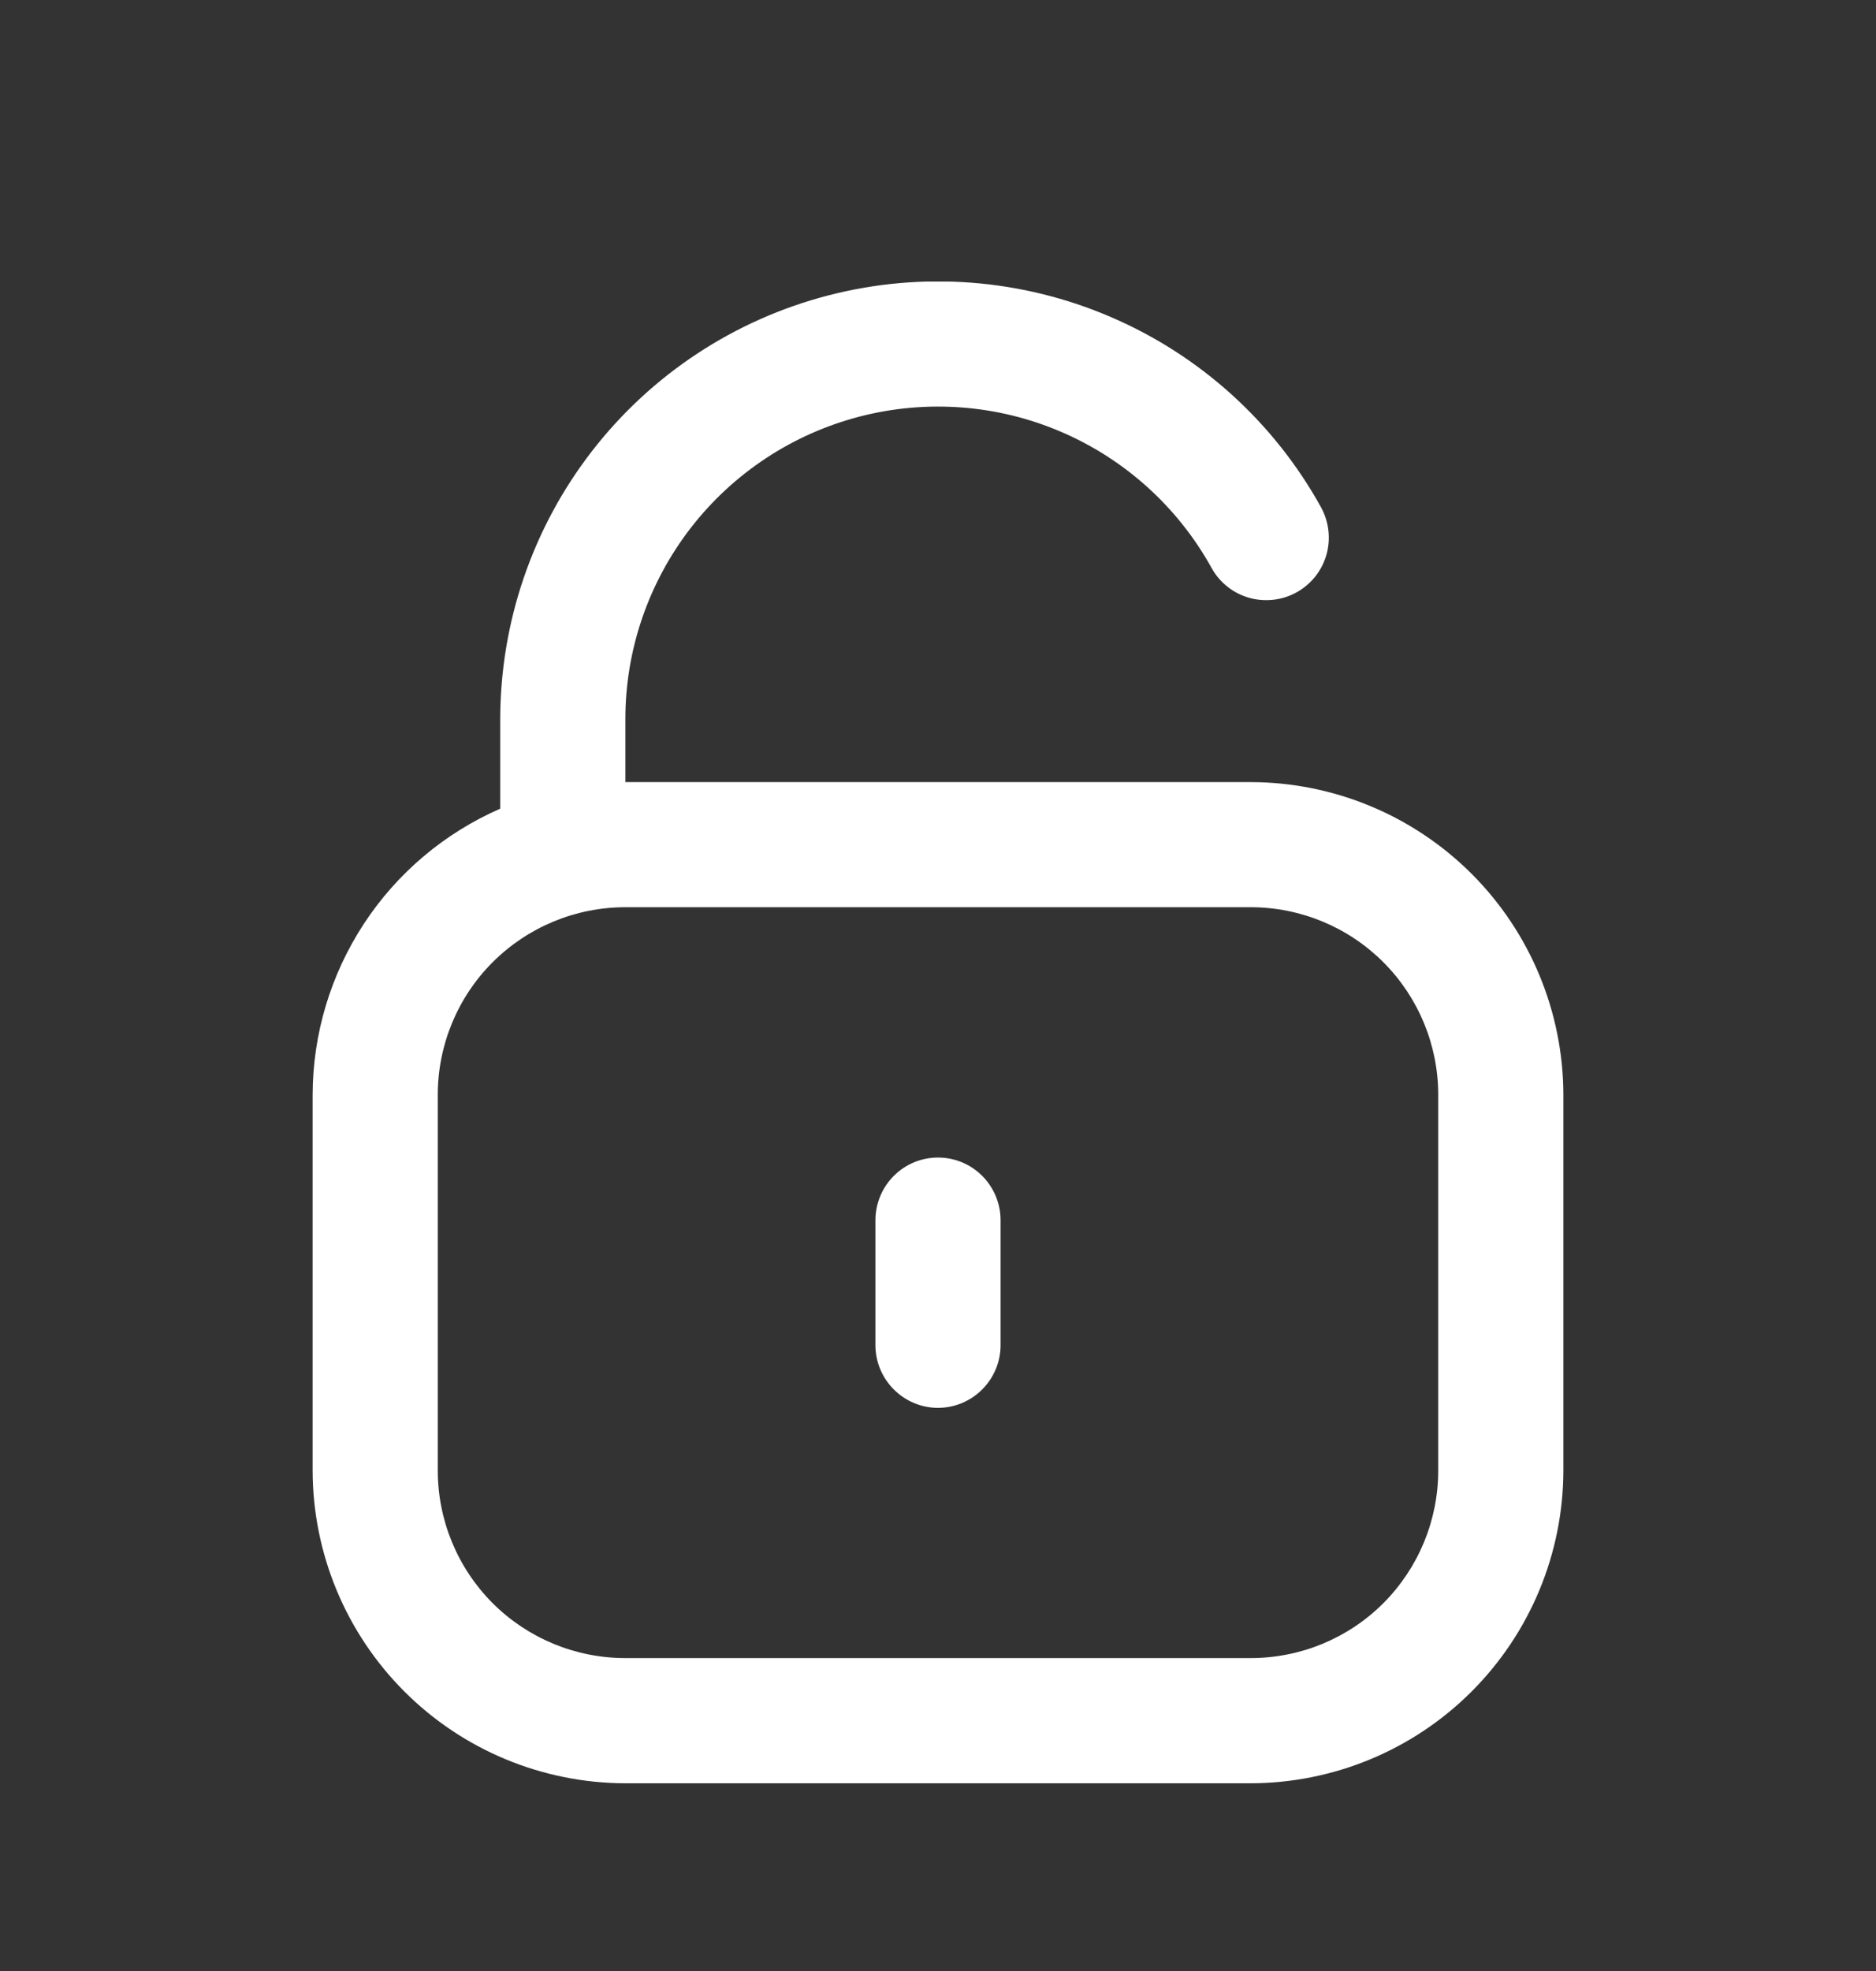 <svg width="20" height="21" viewBox="0 0 20 21" fill="none" xmlns="http://www.w3.org/2000/svg">
<rect x="0" y="0" width="20" height="21" fill="#333333" stroke="none"/>
<g clip-path="url(#clip0_5654_12132)">
<path d="M13.333 8.333H6.667V7.666C6.666 6.927 6.912 6.209 7.364 5.625C7.817 5.04 8.451 4.623 9.166 4.438C9.882 4.253 10.639 4.311 11.317 4.603C11.996 4.895 12.559 5.405 12.917 6.052C12.959 6.128 13.016 6.196 13.085 6.25C13.153 6.305 13.232 6.345 13.316 6.369C13.4 6.393 13.489 6.4 13.576 6.39C13.663 6.38 13.747 6.353 13.823 6.311C13.9 6.268 13.967 6.211 14.022 6.143C14.076 6.074 14.117 5.996 14.141 5.911C14.165 5.827 14.172 5.739 14.162 5.652C14.152 5.565 14.125 5.481 14.083 5.404C13.582 4.499 12.794 3.786 11.843 3.378C10.893 2.969 9.834 2.888 8.832 3.147C7.83 3.406 6.943 3.99 6.31 4.808C5.676 5.626 5.333 6.632 5.333 7.666V8.616C4.74 8.875 4.234 9.301 3.879 9.843C3.524 10.385 3.334 11.018 3.333 11.666V15.666C3.334 16.55 3.686 17.397 4.311 18.022C4.936 18.647 5.783 18.998 6.667 19H13.333C14.217 18.998 15.064 18.647 15.689 18.022C16.314 17.397 16.666 16.55 16.667 15.666V11.666C16.666 10.783 16.314 9.935 15.689 9.31C15.064 8.686 14.217 8.334 13.333 8.333ZM15.333 15.666C15.333 16.197 15.123 16.705 14.748 17.081C14.373 17.456 13.864 17.666 13.333 17.666H6.667C6.136 17.666 5.628 17.456 5.252 17.081C4.877 16.705 4.667 16.197 4.667 15.666V11.666C4.667 11.136 4.877 10.627 5.252 10.252C5.628 9.877 6.136 9.666 6.667 9.666H13.333C13.864 9.666 14.373 9.877 14.748 10.252C15.123 10.627 15.333 11.136 15.333 11.666V15.666Z" fill="white"/>
<path d="M10 12.333C9.823 12.333 9.654 12.403 9.529 12.528C9.404 12.653 9.333 12.823 9.333 13V14.333C9.333 14.51 9.404 14.679 9.529 14.804C9.654 14.929 9.823 15 10 15C10.177 15 10.346 14.929 10.471 14.804C10.596 14.679 10.667 14.51 10.667 14.333V13C10.667 12.823 10.596 12.653 10.471 12.528C10.346 12.403 10.177 12.333 10 12.333Z" fill="white"/>
</g>
<defs>
<clipPath id="clip0_5654_12132">
<rect width="16" height="16" fill="white" transform="translate(2 3)"/>
</clipPath>
</defs>
</svg>
